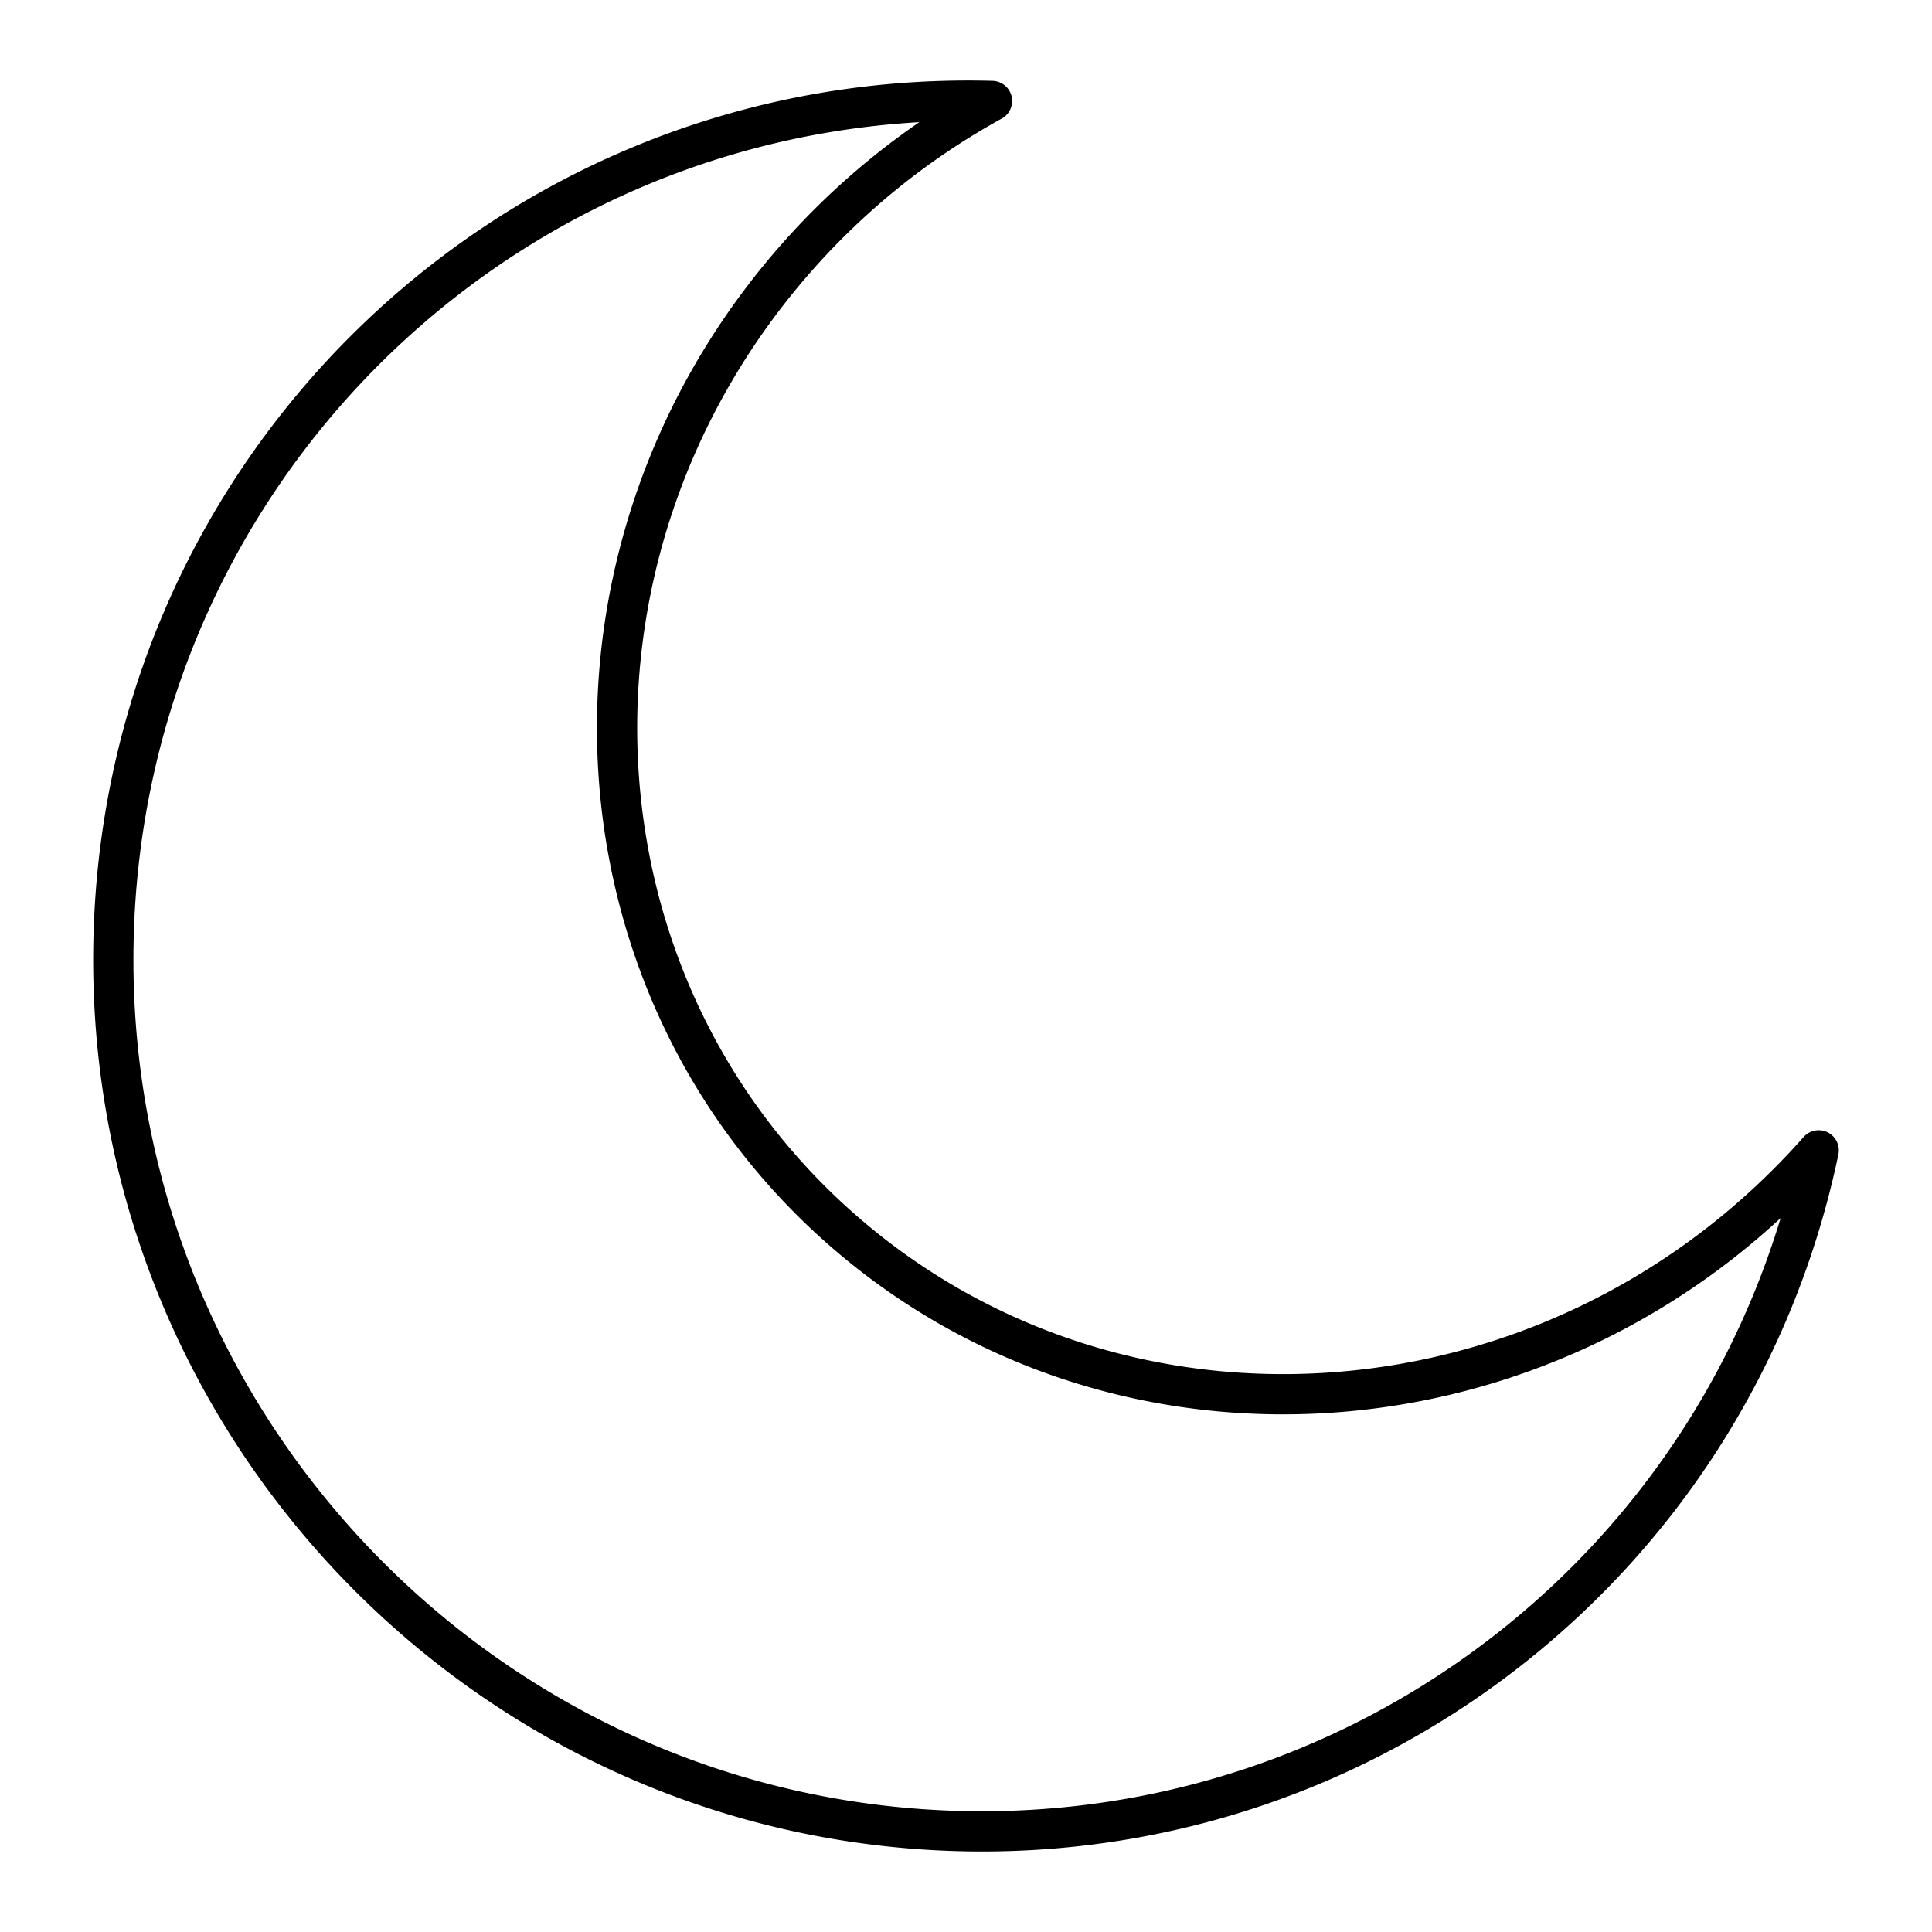 <svg xmlns="http://www.w3.org/2000/svg" width="1em" height="1em" viewBox="0 0 48 48"><path fill="none" stroke="currentColor" stroke-linecap="round" stroke-linejoin="round" d="M24.646 2.508c-11.824-.322-21.597 9.04-21.827 20.91c-.23 11.869 9.168 21.752 20.993 22.074c10.284.28 19.258-6.82 21.373-16.912c-6.387 7.227-17.245 8.116-24.252 1.984s-7.509-16.96-1.121-24.187a18.1 18.1 0 0 1 4.834-3.869"/></svg>